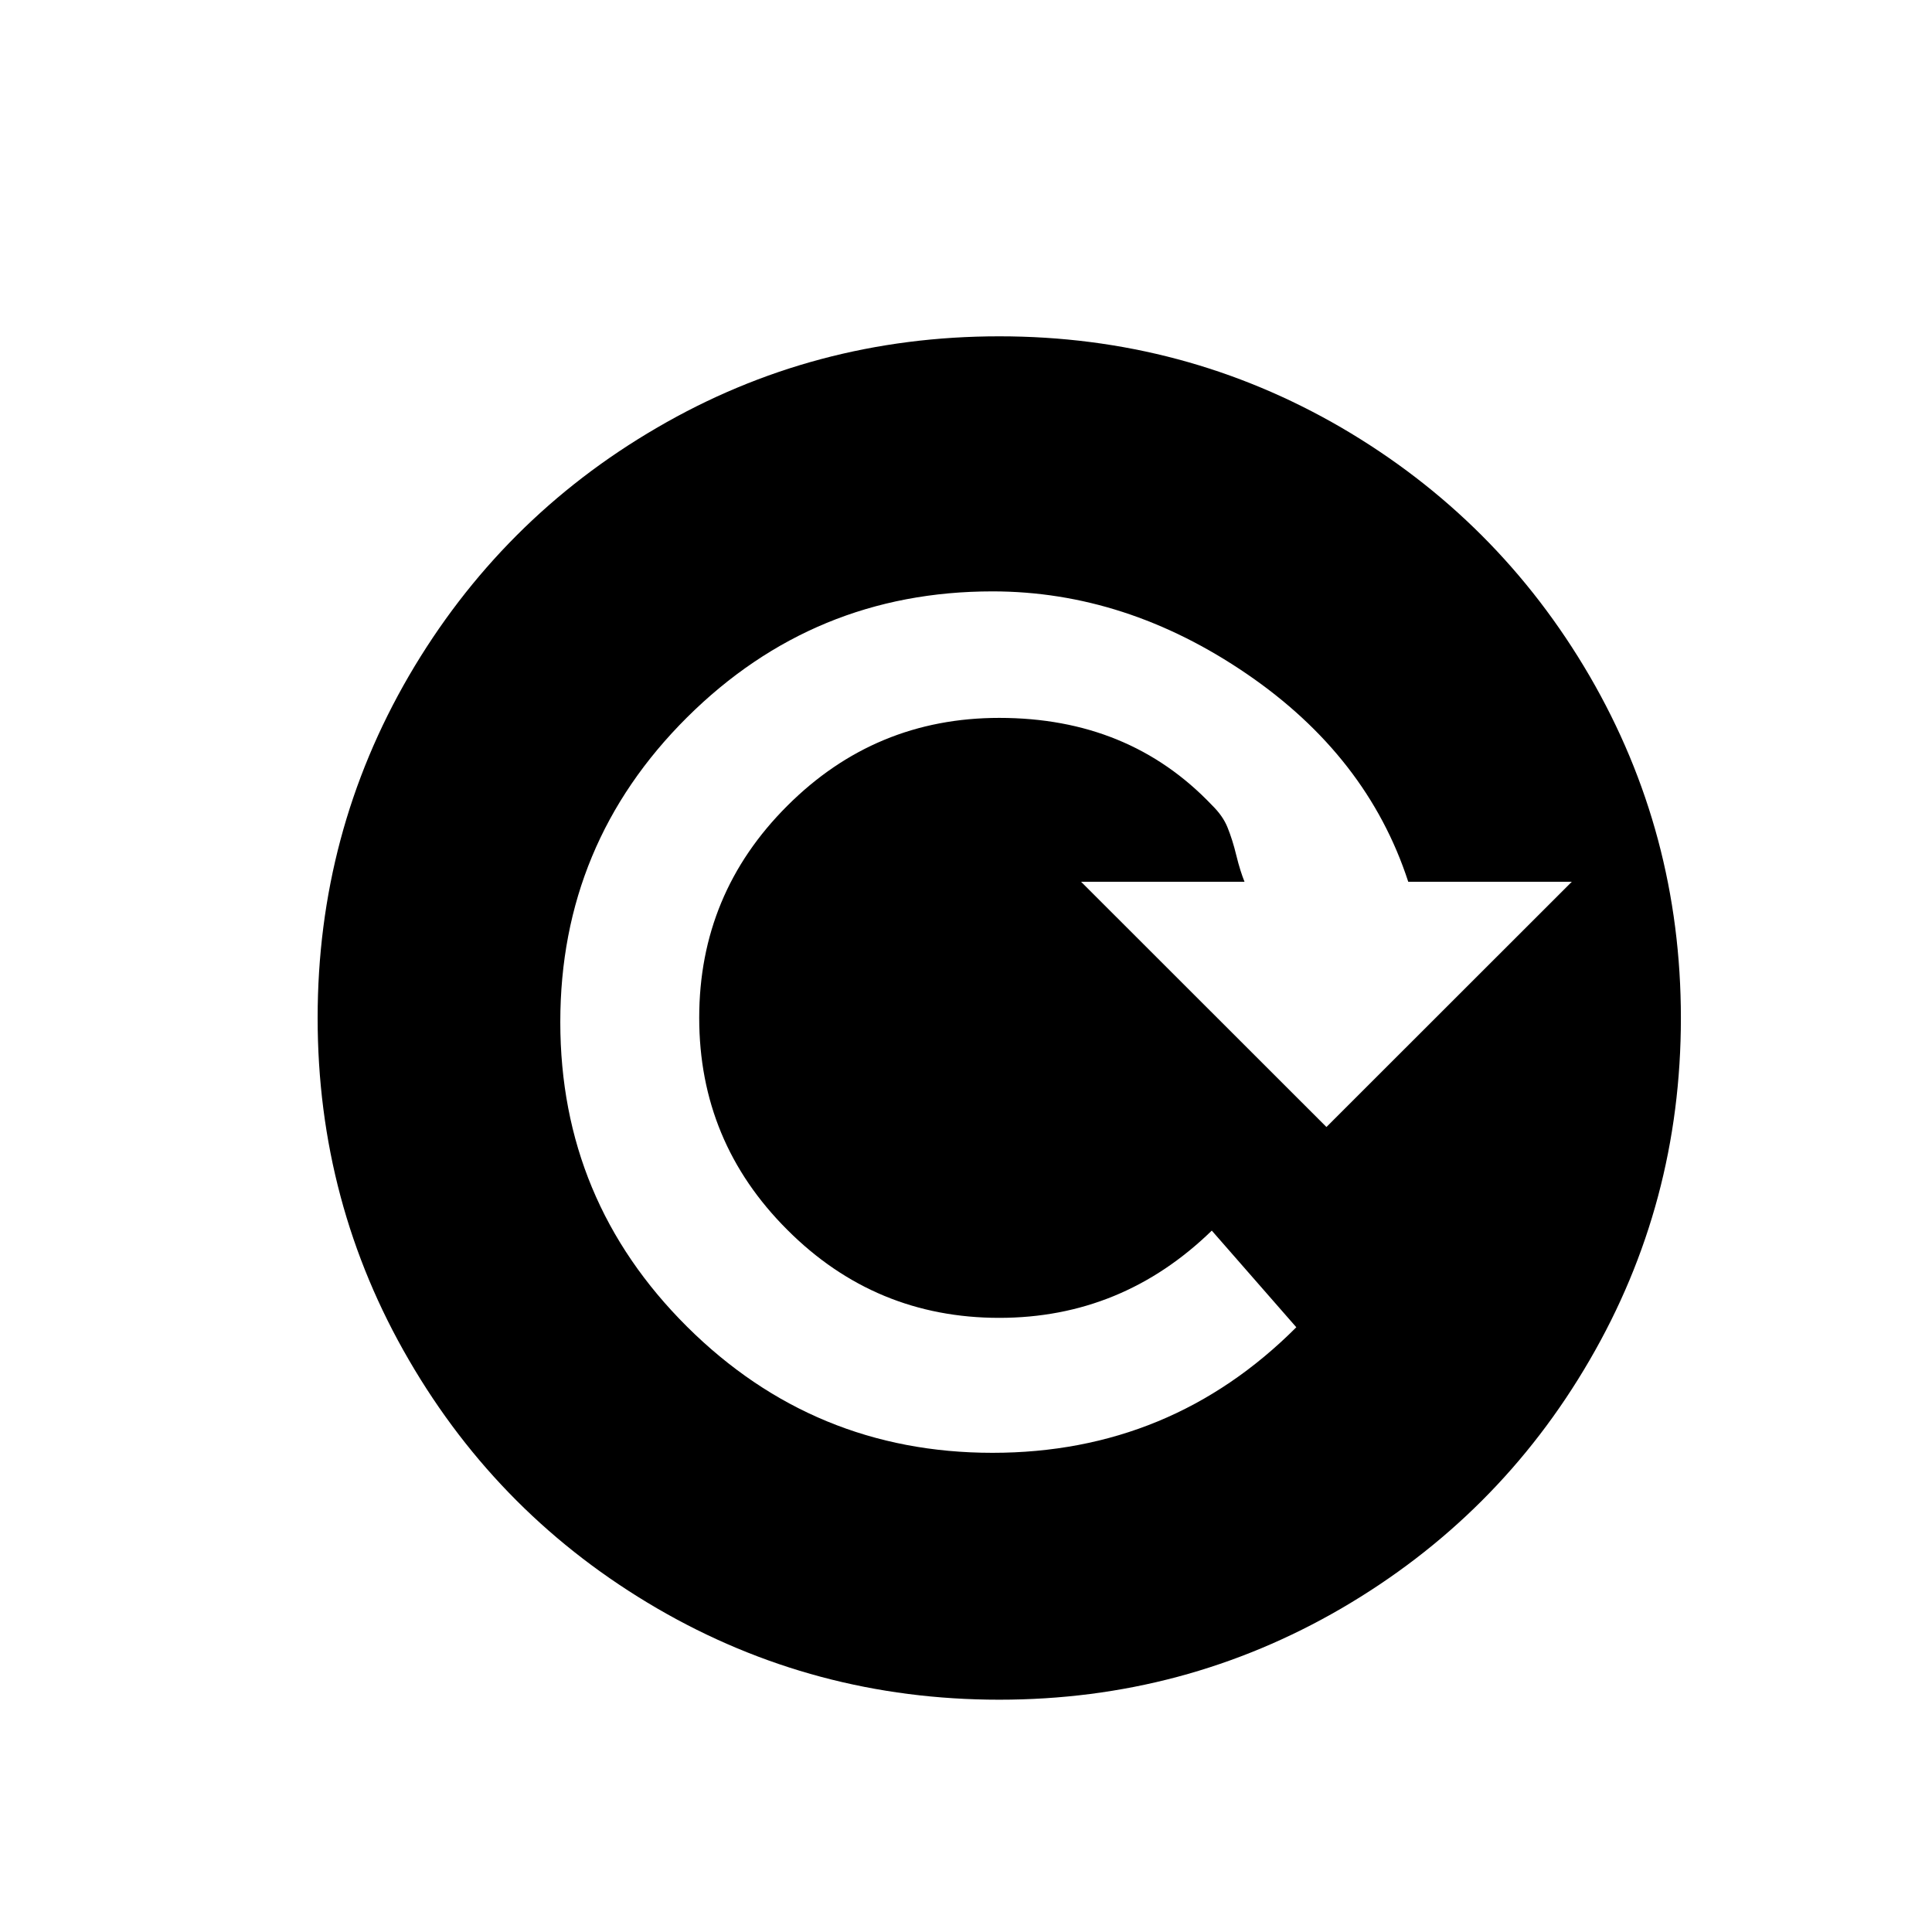 <?xml version="1.0" encoding="utf-8"?>
<!-- Generator: Adobe Illustrator 15.1.0, SVG Export Plug-In . SVG Version: 6.00 Build 0)  -->
<!DOCTYPE svg PUBLIC "-//W3C//DTD SVG 1.1//EN" "http://www.w3.org/Graphics/SVG/1.1/DTD/svg11.dtd">
<svg version="1.1" id="Layer_1" xmlns="http://www.w3.org/2000/svg" xmlns:xlink="http://www.w3.org/1999/xlink" x="0px" y="0px"
	 width="14.172px" height="14.172px" viewBox="0 0 14.172 14.172" enable-background="new 0 0 14.172 14.172" xml:space="preserve">
<g enable-background="new    ">
	<path d="M11.66,4.958c0.446,0.767,0.67,1.604,0.67,2.51c0,0.907-0.224,1.744-0.67,2.51c-0.446,0.768-1.055,1.374-1.82,1.82
		c-0.767,0.446-1.603,0.67-2.51,0.67c-0.907,0-1.744-0.224-2.51-0.67C4.053,11.351,3.446,10.745,3,9.977
		c-0.446-0.766-0.67-1.603-0.67-2.51c0-0.906,0.224-1.743,0.67-2.51c0.447-0.766,1.053-1.374,1.82-1.82
		c0.766-0.447,1.603-0.67,2.51-0.67c0.907,0,1.743,0.224,2.51,0.67C10.605,3.584,11.213,4.191,11.66,4.958z M9.73,8.267l1.8-1.799
		h-1.2c-0.2-0.614-0.595-1.122-1.185-1.525S7.933,4.338,7.28,4.338c-0.874,0-1.62,0.308-2.24,0.924
		c-0.62,0.617-0.93,1.362-0.93,2.235c0,0.874,0.31,1.618,0.93,2.235c0.62,0.616,1.367,0.925,2.24,0.925
		c0.873,0,1.616-0.307,2.229-0.921l-0.62-0.709C8.45,9.454,7.93,9.667,7.33,9.667c-0.606,0-1.125-0.215-1.555-0.646
		c-0.431-0.43-0.646-0.948-0.646-1.555s0.215-1.125,0.646-1.555c0.43-0.43,0.948-0.645,1.555-0.645c0.634,0,1.153,0.212,1.56,0.64
		c0.054,0.053,0.092,0.107,0.115,0.165c0.023,0.057,0.045,0.125,0.064,0.204C9.089,6.357,9.11,6.421,9.129,6.468H7.93L9.73,8.267z"
		/>
</g>
</svg>
